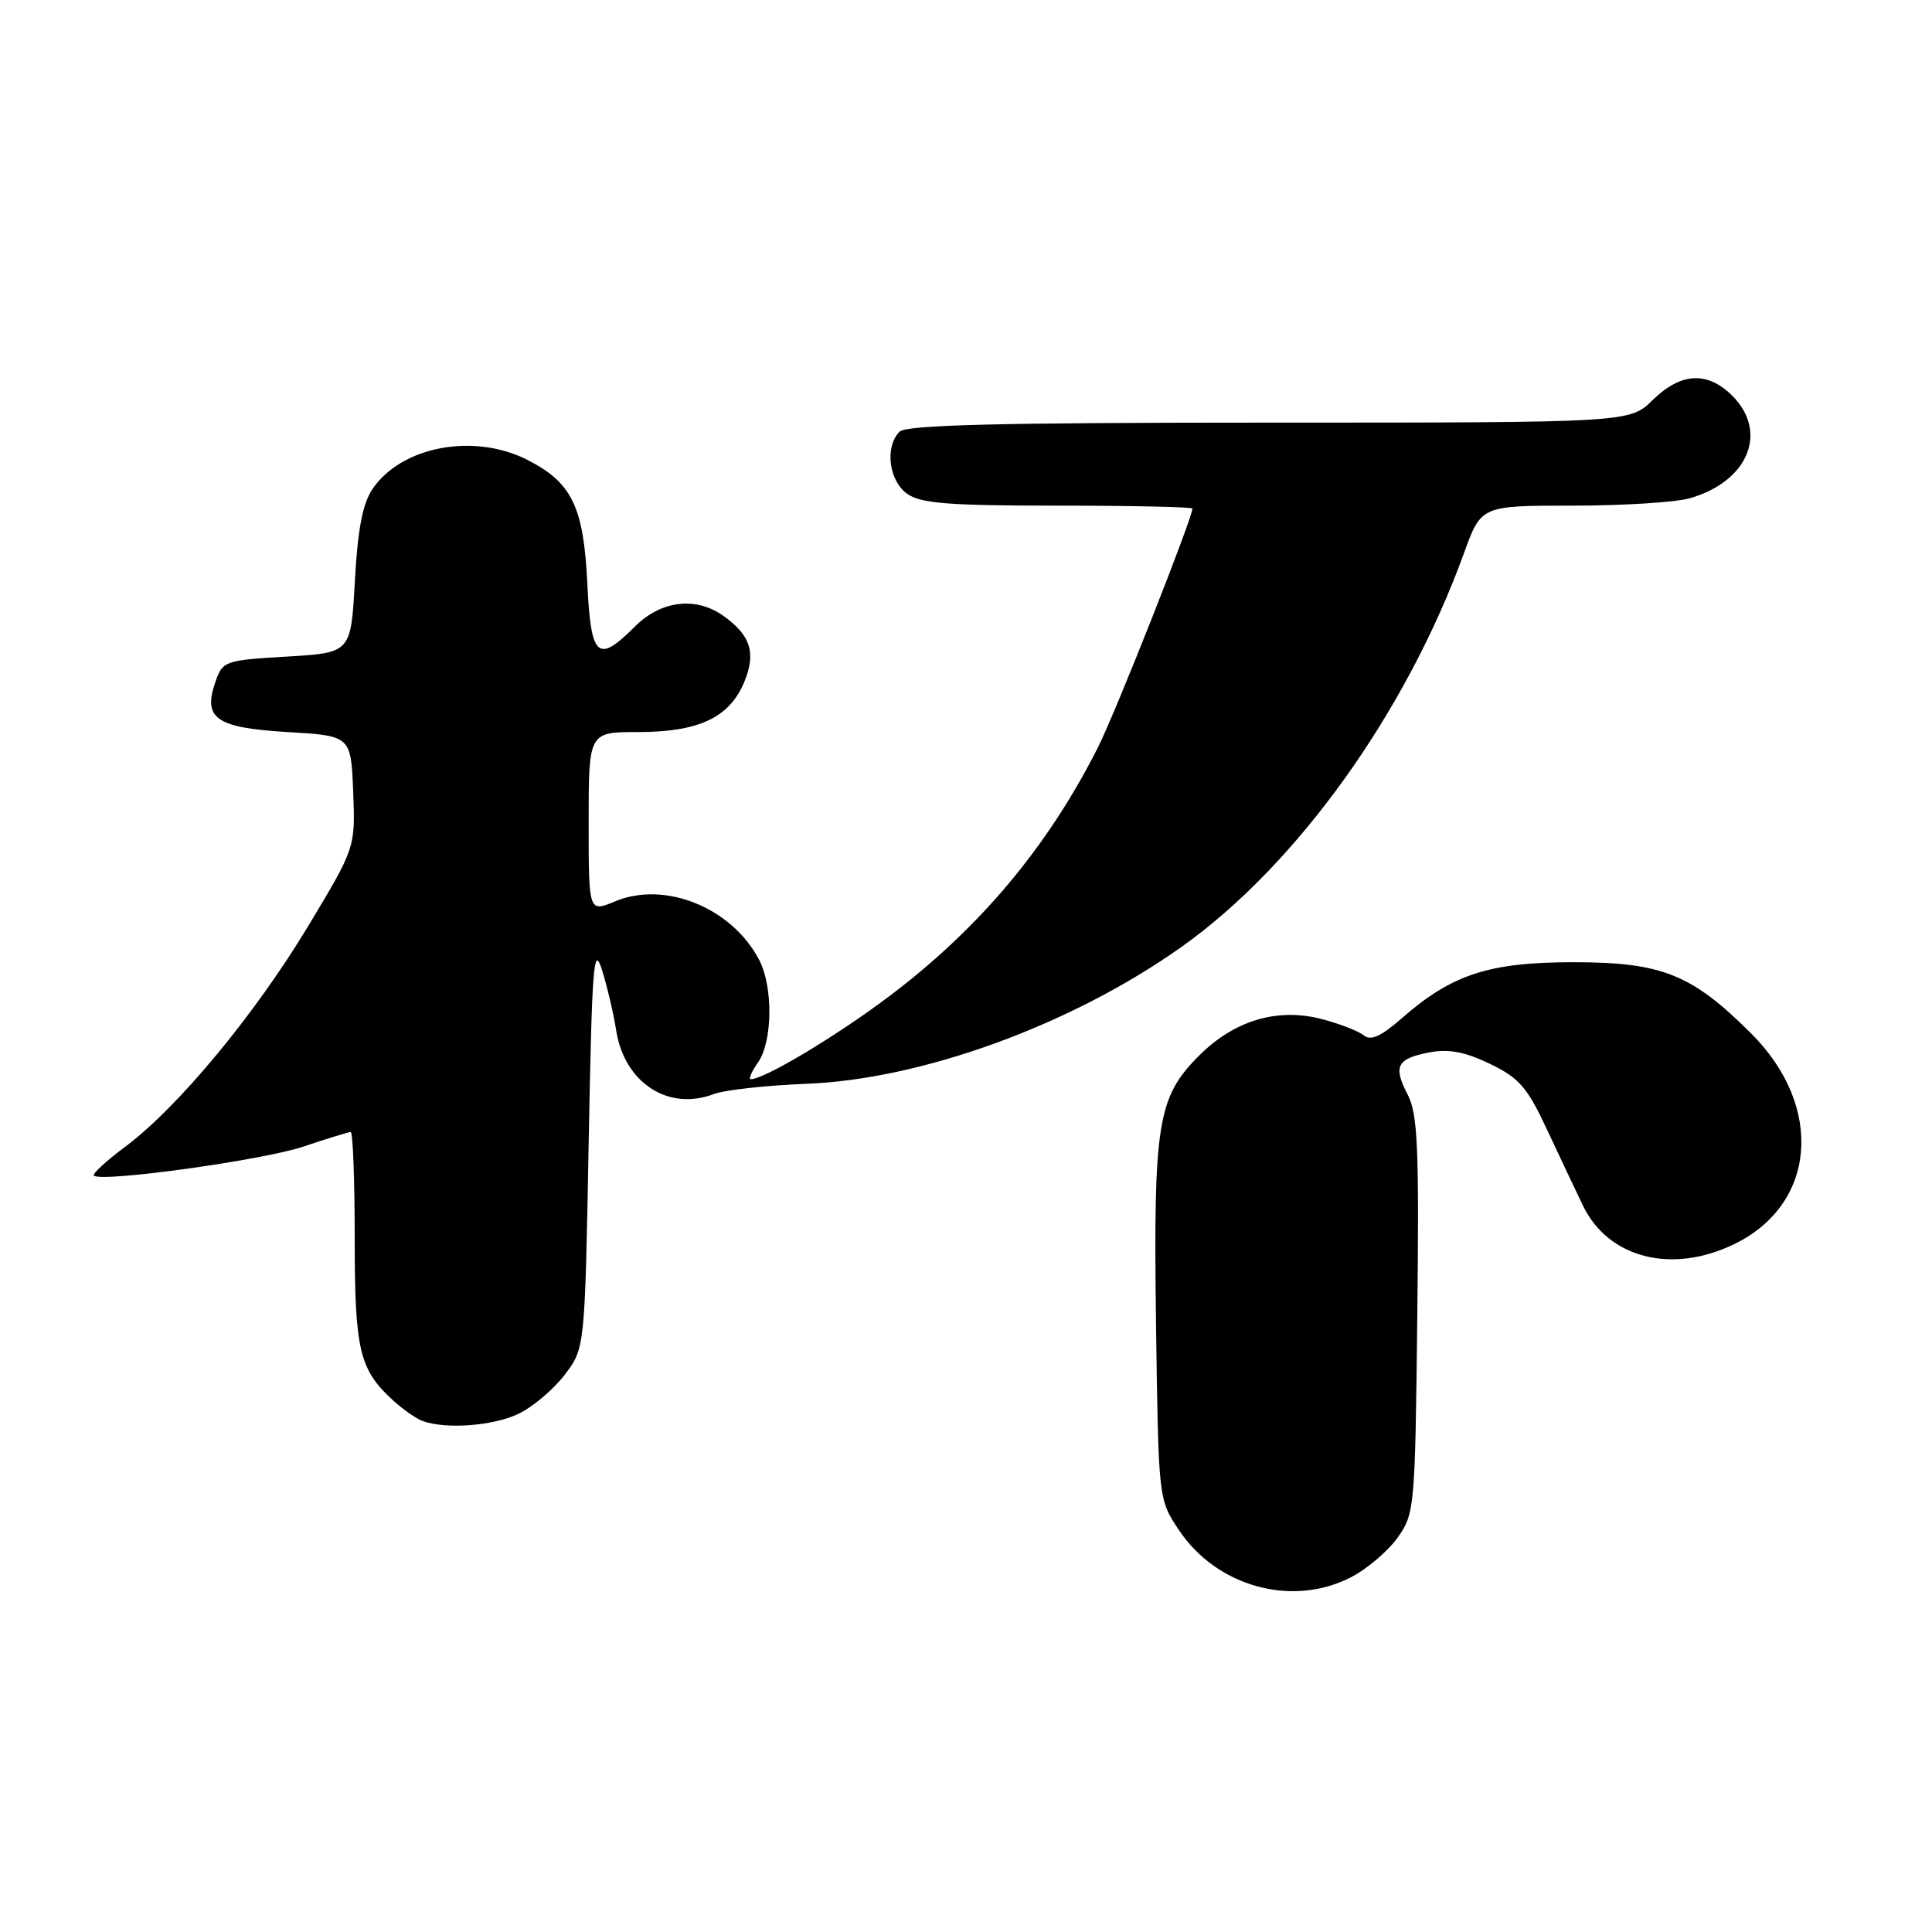 <?xml version="1.0" encoding="UTF-8" standalone="no"?>
<!DOCTYPE svg PUBLIC "-//W3C//DTD SVG 1.1//EN" "http://www.w3.org/Graphics/SVG/1.1/DTD/svg11.dtd" >
<svg xmlns="http://www.w3.org/2000/svg" xmlns:xlink="http://www.w3.org/1999/xlink" version="1.1" viewBox="0 0 256 256">
 <g >
 <path fill="currentColor"
d=" M 178.96 209.02 C 181.09 207.94 183.88 205.57 185.17 203.77 C 187.45 200.57 187.51 199.92 187.80 174.29 C 188.05 151.91 187.86 147.63 186.51 145.01 C 184.56 141.25 185.09 140.26 189.50 139.43 C 191.99 138.97 194.17 139.39 197.44 140.97 C 201.33 142.85 202.38 144.08 205.06 149.83 C 206.77 153.50 208.89 157.97 209.76 159.77 C 213.12 166.72 221.53 168.86 229.78 164.86 C 240.68 159.59 241.74 146.65 232.07 136.97 C 224.18 129.09 220.23 127.50 208.50 127.50 C 197.27 127.50 192.37 129.11 185.69 134.97 C 183.02 137.31 181.63 137.94 180.74 137.21 C 180.06 136.65 177.59 135.68 175.25 135.06 C 169.34 133.48 163.59 135.17 158.88 139.88 C 153.37 145.39 152.82 148.81 153.18 175.43 C 153.50 198.65 153.50 198.65 156.17 202.68 C 161.17 210.23 171.15 213.01 178.96 209.02 Z  M 68.66 187.36 C 70.56 186.46 73.32 184.13 74.81 182.19 C 77.50 178.66 77.50 178.66 78.00 151.58 C 78.44 127.90 78.66 125.00 79.76 128.50 C 80.45 130.70 81.30 134.30 81.64 136.50 C 82.72 143.46 88.53 147.27 94.58 144.97 C 96.00 144.43 101.51 143.82 106.83 143.61 C 122.19 143.02 141.99 135.80 156.53 125.49 C 171.82 114.65 186.34 94.40 194.00 73.25 C 196.27 67.00 196.27 67.00 208.39 67.00 C 215.06 67.00 222.04 66.56 223.92 66.02 C 231.63 63.81 234.35 57.26 229.55 52.45 C 226.25 49.16 222.74 49.34 219.00 53.00 C 215.93 56.00 215.93 56.00 168.17 56.00 C 132.35 56.00 120.10 56.30 119.20 57.20 C 117.21 59.19 117.77 63.73 120.22 65.44 C 122.03 66.71 125.75 67.00 140.22 67.00 C 150.00 67.00 158.00 67.18 158.00 67.39 C 158.00 68.66 147.77 94.53 145.47 99.06 C 138.80 112.26 129.78 123.00 117.80 132.03 C 110.81 137.30 101.28 143.00 99.48 143.00 C 99.15 143.00 99.59 142.00 100.44 140.78 C 102.38 138.01 102.46 130.79 100.60 127.20 C 96.99 120.28 88.12 116.67 81.49 119.44 C 78.00 120.90 78.00 120.90 78.00 108.95 C 78.00 97.00 78.00 97.00 84.55 97.00 C 92.58 97.00 96.64 95.09 98.60 90.41 C 100.23 86.52 99.47 84.14 95.77 81.55 C 92.15 79.02 87.56 79.59 84.15 83.00 C 79.17 87.98 78.30 87.19 77.82 77.25 C 77.33 67.14 75.78 63.95 69.89 60.94 C 62.78 57.32 53.15 59.14 49.33 64.84 C 48.05 66.74 47.39 70.22 47.02 77.00 C 46.50 86.50 46.50 86.50 38.02 87.00 C 29.81 87.48 29.51 87.59 28.56 90.30 C 26.84 95.21 28.58 96.43 38.10 97.00 C 46.50 97.50 46.50 97.50 46.80 104.91 C 47.09 112.32 47.09 112.32 40.80 122.77 C 33.77 134.44 23.57 146.74 16.62 151.93 C 14.09 153.81 12.21 155.54 12.44 155.77 C 13.37 156.71 34.85 153.73 40.20 151.93 C 43.35 150.87 46.18 150.00 46.47 150.00 C 46.76 150.00 47.00 156.32 47.00 164.05 C 47.00 178.97 47.61 181.50 52.15 185.62 C 53.44 186.79 55.17 187.99 56.00 188.29 C 59.06 189.41 65.30 188.95 68.66 187.36 Z "/>
</g>
</svg>